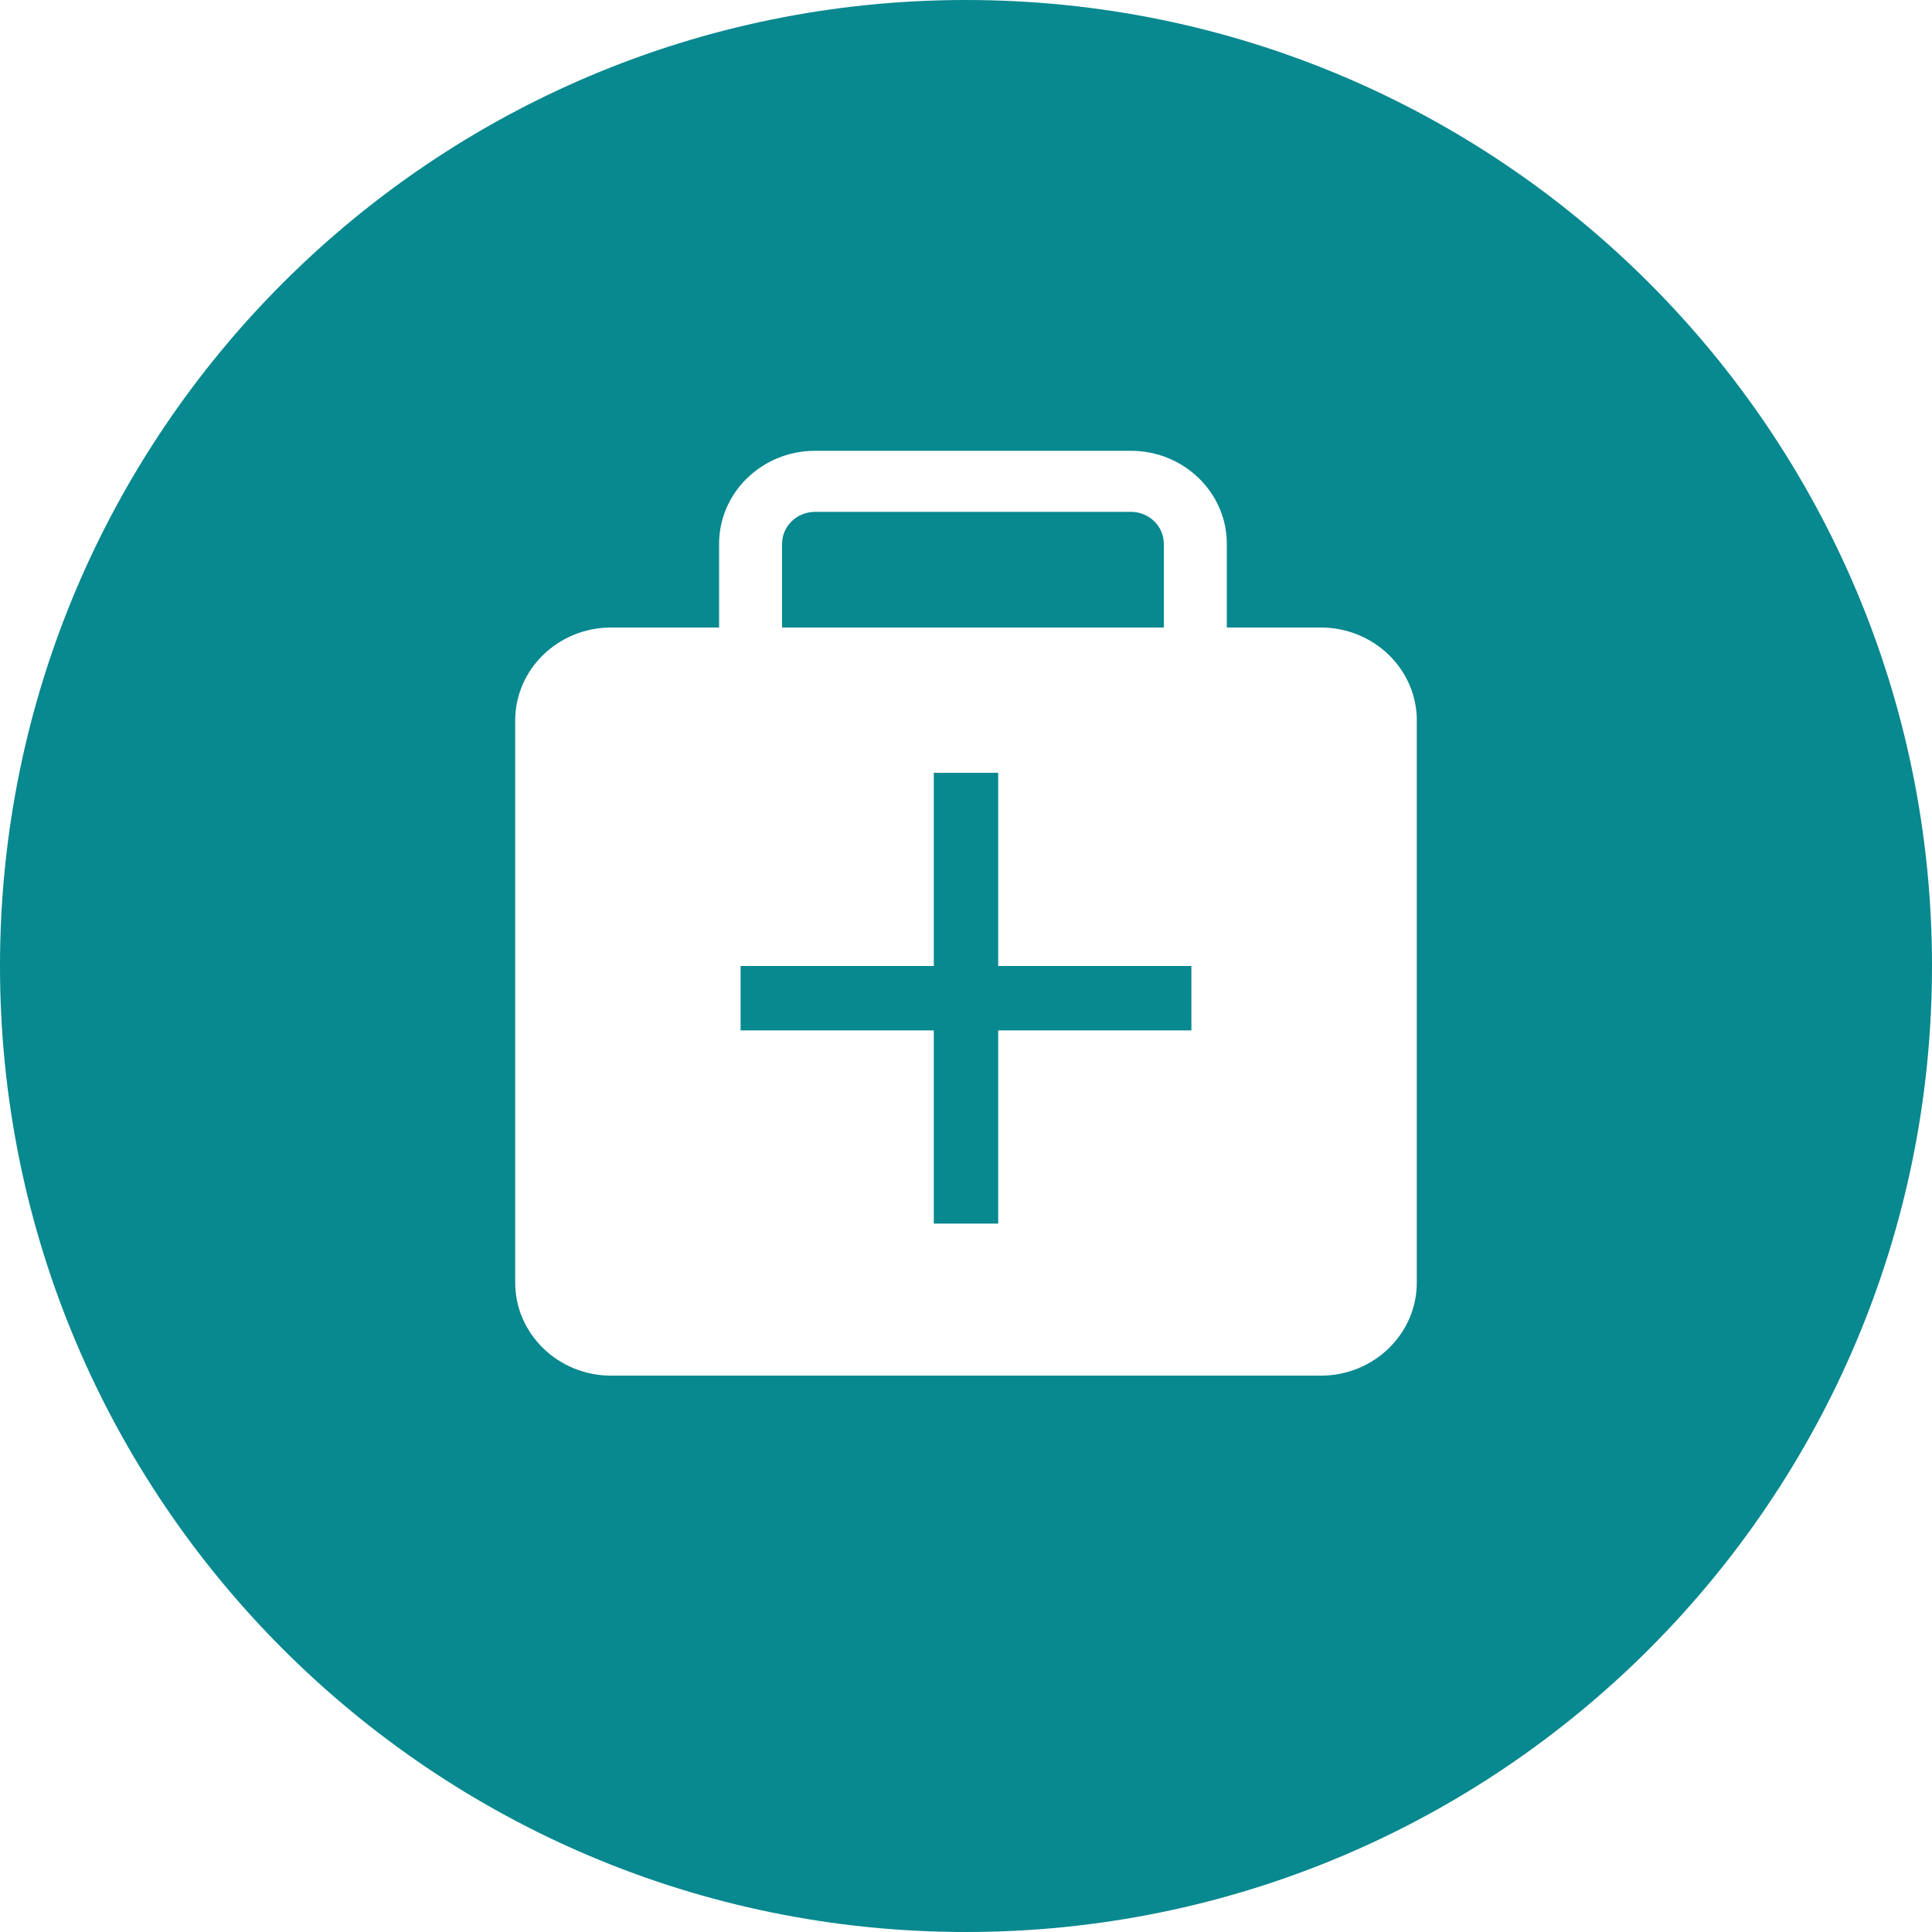 <?xml version="1.0" encoding="UTF-8"?>
<svg width="30px" height="30px" viewBox="0 0 30 30" version="1.1" xmlns="http://www.w3.org/2000/svg" xmlns:xlink="http://www.w3.org/1999/xlink">
    <!-- Generator: Sketch 43 (38999) - http://www.bohemiancoding.com/sketch -->
    <title>Combined Shape Copy 20</title>
    <desc>Created with Sketch.</desc>
    <defs></defs>
    <g id="Page-1" stroke="none" stroke-width="1" fill="none" fill-rule="evenodd">
        <path d="M14.5,15 L14.5,12 L15.5,12 L15.5,15 L18.5,15 L18.5,16 L15.5,16 L15.5,19 L14.5,19 L14.5,16 L11.5,16 L11.5,15 L14.5,15 Z M0,15 C0,6.716 6.714,0 15,0 C23.284,0 30,6.714 30,15 C30,23.284 23.286,30 15,30 C6.716,30 0,23.286 0,15 Z M9.49,21.361 L20.51,21.361 C21.332,21.361 22,20.713 22,19.917 L22,11.187 C22,10.391 21.332,9.744 20.51,9.744 L19.05,9.744 L19.05,8.444 C19.05,7.648 18.382,7 17.561,7 L12.656,7 C11.834,7 11.166,7.648 11.166,8.444 L11.166,9.744 L9.49,9.744 C8.668,9.744 8,10.391 8,11.187 L8,19.917 C8,20.713 8.668,21.361 9.49,21.361 Z M18.072,8.444 L18.072,9.744 L12.144,9.744 L12.144,8.444 C12.144,8.17 12.374,7.948 12.656,7.948 L17.561,7.948 C17.842,7.948 18.072,8.17 18.072,8.444 Z" id="Combined-Shape-Copy-20" fill="#08888F"></path>
    </g>
</svg>